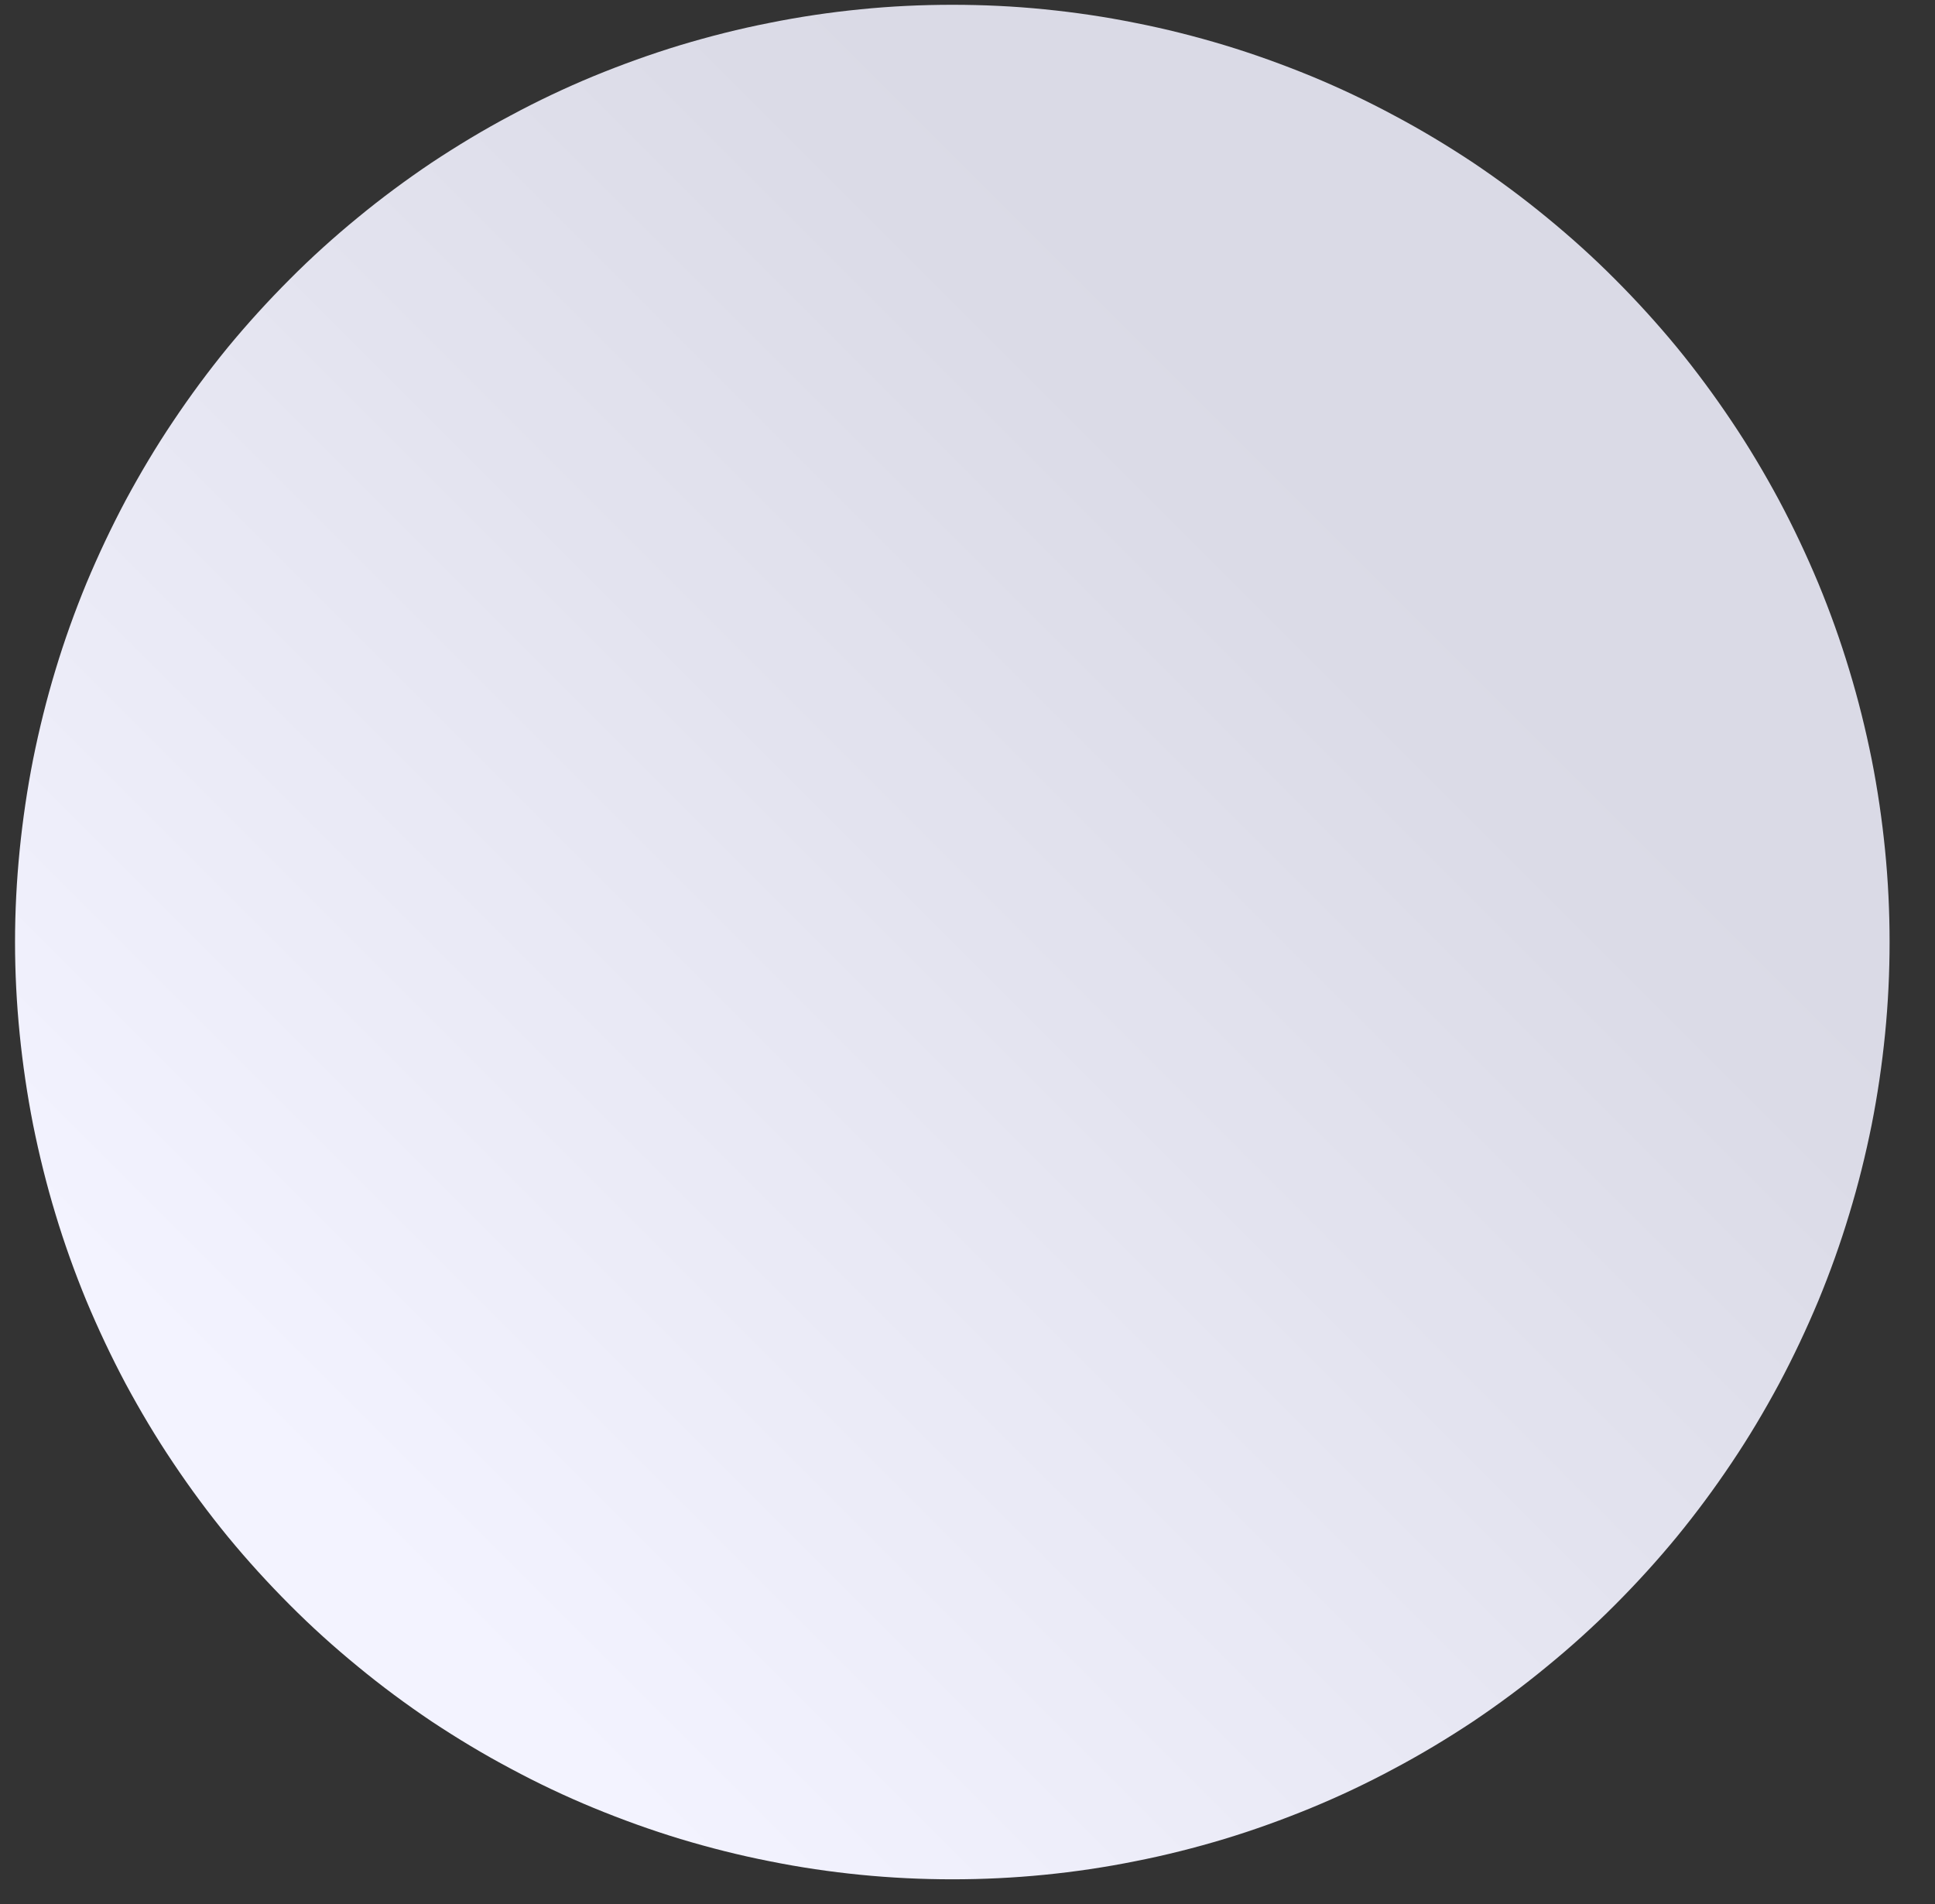 <svg xmlns="http://www.w3.org/2000/svg" xmlns:xlink="http://www.w3.org/1999/xlink" width="63" zoomAndPan="magnify" viewBox="0 0 47.25 46.5" height="62" preserveAspectRatio="xMidYMid meet" version="1.0"><rect x="0" y="0" width="47.25" height="46.5" fill="#333333" stroke="none"/><defs><clipPath id="2d65ce91e1"><path d="M 0 0.117 L 46.512 0.117 L 46.512 45.891 L 0 45.891 Z M 0 0.117 " clip-rule="nonzero"/></clipPath><clipPath id="b9e8c7f136"><path d="M 46.141 23.004 C 46.141 23.754 46.105 24.5 46.031 25.246 C 45.957 25.992 45.848 26.734 45.703 27.469 C 45.555 28.203 45.375 28.93 45.156 29.648 C 44.941 30.363 44.688 31.07 44.402 31.762 C 44.113 32.453 43.793 33.133 43.441 33.793 C 43.086 34.453 42.703 35.098 42.285 35.719 C 41.867 36.344 41.422 36.945 40.949 37.523 C 40.473 38.102 39.969 38.656 39.438 39.188 C 38.91 39.719 38.355 40.219 37.773 40.695 C 37.195 41.172 36.594 41.617 35.973 42.035 C 35.348 42.449 34.707 42.836 34.043 43.188 C 33.383 43.543 32.707 43.863 32.016 44.148 C 31.32 44.434 30.617 44.688 29.898 44.906 C 29.184 45.121 28.457 45.305 27.723 45.449 C 26.984 45.598 26.246 45.707 25.5 45.781 C 24.754 45.855 24.004 45.891 23.254 45.891 C 22.508 45.891 21.758 45.855 21.012 45.781 C 20.266 45.707 19.527 45.598 18.789 45.449 C 18.055 45.305 17.328 45.121 16.613 44.906 C 15.895 44.688 15.191 44.434 14.496 44.148 C 13.805 43.863 13.129 43.543 12.469 43.188 C 11.805 42.836 11.164 42.449 10.539 42.035 C 9.918 41.617 9.316 41.172 8.738 40.695 C 8.156 40.219 7.602 39.719 7.074 39.188 C 6.543 38.656 6.039 38.102 5.562 37.523 C 5.09 36.945 4.645 36.344 4.227 35.719 C 3.809 35.098 3.426 34.453 3.07 33.793 C 2.719 33.133 2.398 32.453 2.109 31.762 C 1.824 31.07 1.57 30.363 1.355 29.648 C 1.137 28.93 0.957 28.203 0.809 27.469 C 0.664 26.734 0.555 25.992 0.48 25.246 C 0.406 24.5 0.367 23.754 0.367 23.004 C 0.367 22.254 0.406 21.508 0.48 20.762 C 0.555 20.016 0.664 19.273 0.809 18.539 C 0.957 17.805 1.137 17.078 1.355 16.359 C 1.57 15.645 1.824 14.938 2.109 14.246 C 2.398 13.555 2.719 12.875 3.07 12.215 C 3.426 11.555 3.809 10.91 4.227 10.289 C 4.645 9.664 5.09 9.062 5.562 8.484 C 6.039 7.906 6.543 7.352 7.074 6.82 C 7.602 6.289 8.156 5.789 8.738 5.312 C 9.316 4.836 9.918 4.391 10.539 3.973 C 11.164 3.559 11.805 3.172 12.469 2.82 C 13.129 2.465 13.805 2.145 14.496 1.859 C 15.191 1.574 15.895 1.32 16.613 1.102 C 17.328 0.887 18.055 0.703 18.789 0.559 C 19.527 0.41 20.266 0.301 21.012 0.227 C 21.758 0.152 22.508 0.117 23.254 0.117 C 24.004 0.117 24.754 0.152 25.5 0.227 C 26.246 0.301 26.984 0.41 27.723 0.559 C 28.457 0.703 29.184 0.887 29.898 1.102 C 30.617 1.32 31.32 1.574 32.016 1.859 C 32.707 2.145 33.383 2.465 34.043 2.82 C 34.707 3.172 35.348 3.559 35.973 3.973 C 36.594 4.391 37.195 4.836 37.773 5.312 C 38.355 5.789 38.91 6.289 39.438 6.82 C 39.969 7.352 40.473 7.906 40.949 8.484 C 41.422 9.062 41.867 9.664 42.285 10.289 C 42.703 10.91 43.086 11.555 43.441 12.215 C 43.793 12.875 44.113 13.555 44.402 14.246 C 44.688 14.938 44.941 15.645 45.156 16.359 C 45.375 17.078 45.555 17.805 45.703 18.539 C 45.848 19.273 45.957 20.016 46.031 20.762 C 46.105 21.508 46.141 22.254 46.141 23.004 Z M 46.141 23.004 " clip-rule="nonzero"/></clipPath><linearGradient x1="0.492" gradientTransform="matrix(0.738, 0, 0, 0.738, 0, 0.117)" y1="61.991" x2="62.492" gradientUnits="userSpaceOnUse" y2="-0.008" id="35cdff6e09"><stop stop-opacity="1" stop-color="rgb(95.299%, 95.299%, 100%)" offset="0"/><stop stop-opacity="1" stop-color="rgb(95.299%, 95.299%, 100%)" offset="0.125"/><stop stop-opacity="1" stop-color="rgb(95.201%, 95.201%, 99.902%)" offset="0.188"/><stop stop-opacity="1" stop-color="rgb(94.957%, 94.957%, 99.657%)" offset="0.203"/><stop stop-opacity="1" stop-color="rgb(94.659%, 94.659%, 99.359%)" offset="0.219"/><stop stop-opacity="1" stop-color="rgb(94.363%, 94.363%, 99.063%)" offset="0.234"/><stop stop-opacity="1" stop-color="rgb(94.066%, 94.066%, 98.767%)" offset="0.25"/><stop stop-opacity="1" stop-color="rgb(93.77%, 93.77%, 98.47%)" offset="0.266"/><stop stop-opacity="1" stop-color="rgb(93.474%, 93.474%, 98.174%)" offset="0.281"/><stop stop-opacity="1" stop-color="rgb(93.176%, 93.176%, 97.876%)" offset="0.297"/><stop stop-opacity="1" stop-color="rgb(92.88%, 92.88%, 97.58%)" offset="0.312"/><stop stop-opacity="1" stop-color="rgb(92.583%, 92.583%, 97.282%)" offset="0.328"/><stop stop-opacity="1" stop-color="rgb(92.287%, 92.287%, 96.986%)" offset="0.344"/><stop stop-opacity="1" stop-color="rgb(91.989%, 91.989%, 96.69%)" offset="0.359"/><stop stop-opacity="1" stop-color="rgb(91.693%, 91.693%, 96.393%)" offset="0.375"/><stop stop-opacity="1" stop-color="rgb(91.397%, 91.397%, 96.097%)" offset="0.391"/><stop stop-opacity="1" stop-color="rgb(91.1%, 91.1%, 95.799%)" offset="0.406"/><stop stop-opacity="1" stop-color="rgb(90.804%, 90.804%, 95.503%)" offset="0.422"/><stop stop-opacity="1" stop-color="rgb(90.506%, 90.506%, 95.206%)" offset="0.438"/><stop stop-opacity="1" stop-color="rgb(90.21%, 90.21%, 94.91%)" offset="0.453"/><stop stop-opacity="1" stop-color="rgb(89.912%, 89.912%, 94.614%)" offset="0.469"/><stop stop-opacity="1" stop-color="rgb(89.616%, 89.616%, 94.316%)" offset="0.484"/><stop stop-opacity="1" stop-color="rgb(89.32%, 89.32%, 94.02%)" offset="0.5"/><stop stop-opacity="1" stop-color="rgb(89.172%, 89.172%, 93.872%)" offset="0.5"/><stop stop-opacity="1" stop-color="rgb(89.023%, 89.023%, 93.723%)" offset="0.5"/><stop stop-opacity="1" stop-color="rgb(88.875%, 88.875%, 93.575%)" offset="0.516"/><stop stop-opacity="1" stop-color="rgb(88.727%, 88.727%, 93.427%)" offset="0.531"/><stop stop-opacity="1" stop-color="rgb(88.429%, 88.429%, 93.129%)" offset="0.547"/><stop stop-opacity="1" stop-color="rgb(88.133%, 88.133%, 92.833%)" offset="0.562"/><stop stop-opacity="1" stop-color="rgb(87.836%, 87.836%, 92.537%)" offset="0.578"/><stop stop-opacity="1" stop-color="rgb(87.54%, 87.54%, 92.239%)" offset="0.594"/><stop stop-opacity="1" stop-color="rgb(87.242%, 87.242%, 91.943%)" offset="0.609"/><stop stop-opacity="1" stop-color="rgb(86.946%, 86.946%, 91.646%)" offset="0.625"/><stop stop-opacity="1" stop-color="rgb(86.65%, 86.65%, 91.35%)" offset="0.641"/><stop stop-opacity="1" stop-color="rgb(86.353%, 86.353%, 91.052%)" offset="0.656"/><stop stop-opacity="1" stop-color="rgb(86.057%, 86.057%, 90.756%)" offset="0.672"/><stop stop-opacity="1" stop-color="rgb(85.759%, 85.759%, 90.46%)" offset="0.688"/><stop stop-opacity="1" stop-color="rgb(85.555%, 85.555%, 90.256%)" offset="0.75"/><stop stop-opacity="1" stop-color="rgb(85.5%, 85.5%, 90.199%)" offset="1"/></linearGradient></defs><g clip-path="url(#2d65ce91e1)"><g clip-path="url(#b9e8c7f136)"><path fill="url(#35cdff6e09)" d="M 0.367 0.117 L 0.367 45.891 L 46.141 45.891 L 46.141 0.117 Z M 0.367 0.117 " fill-rule="nonzero"/></g></g></svg>